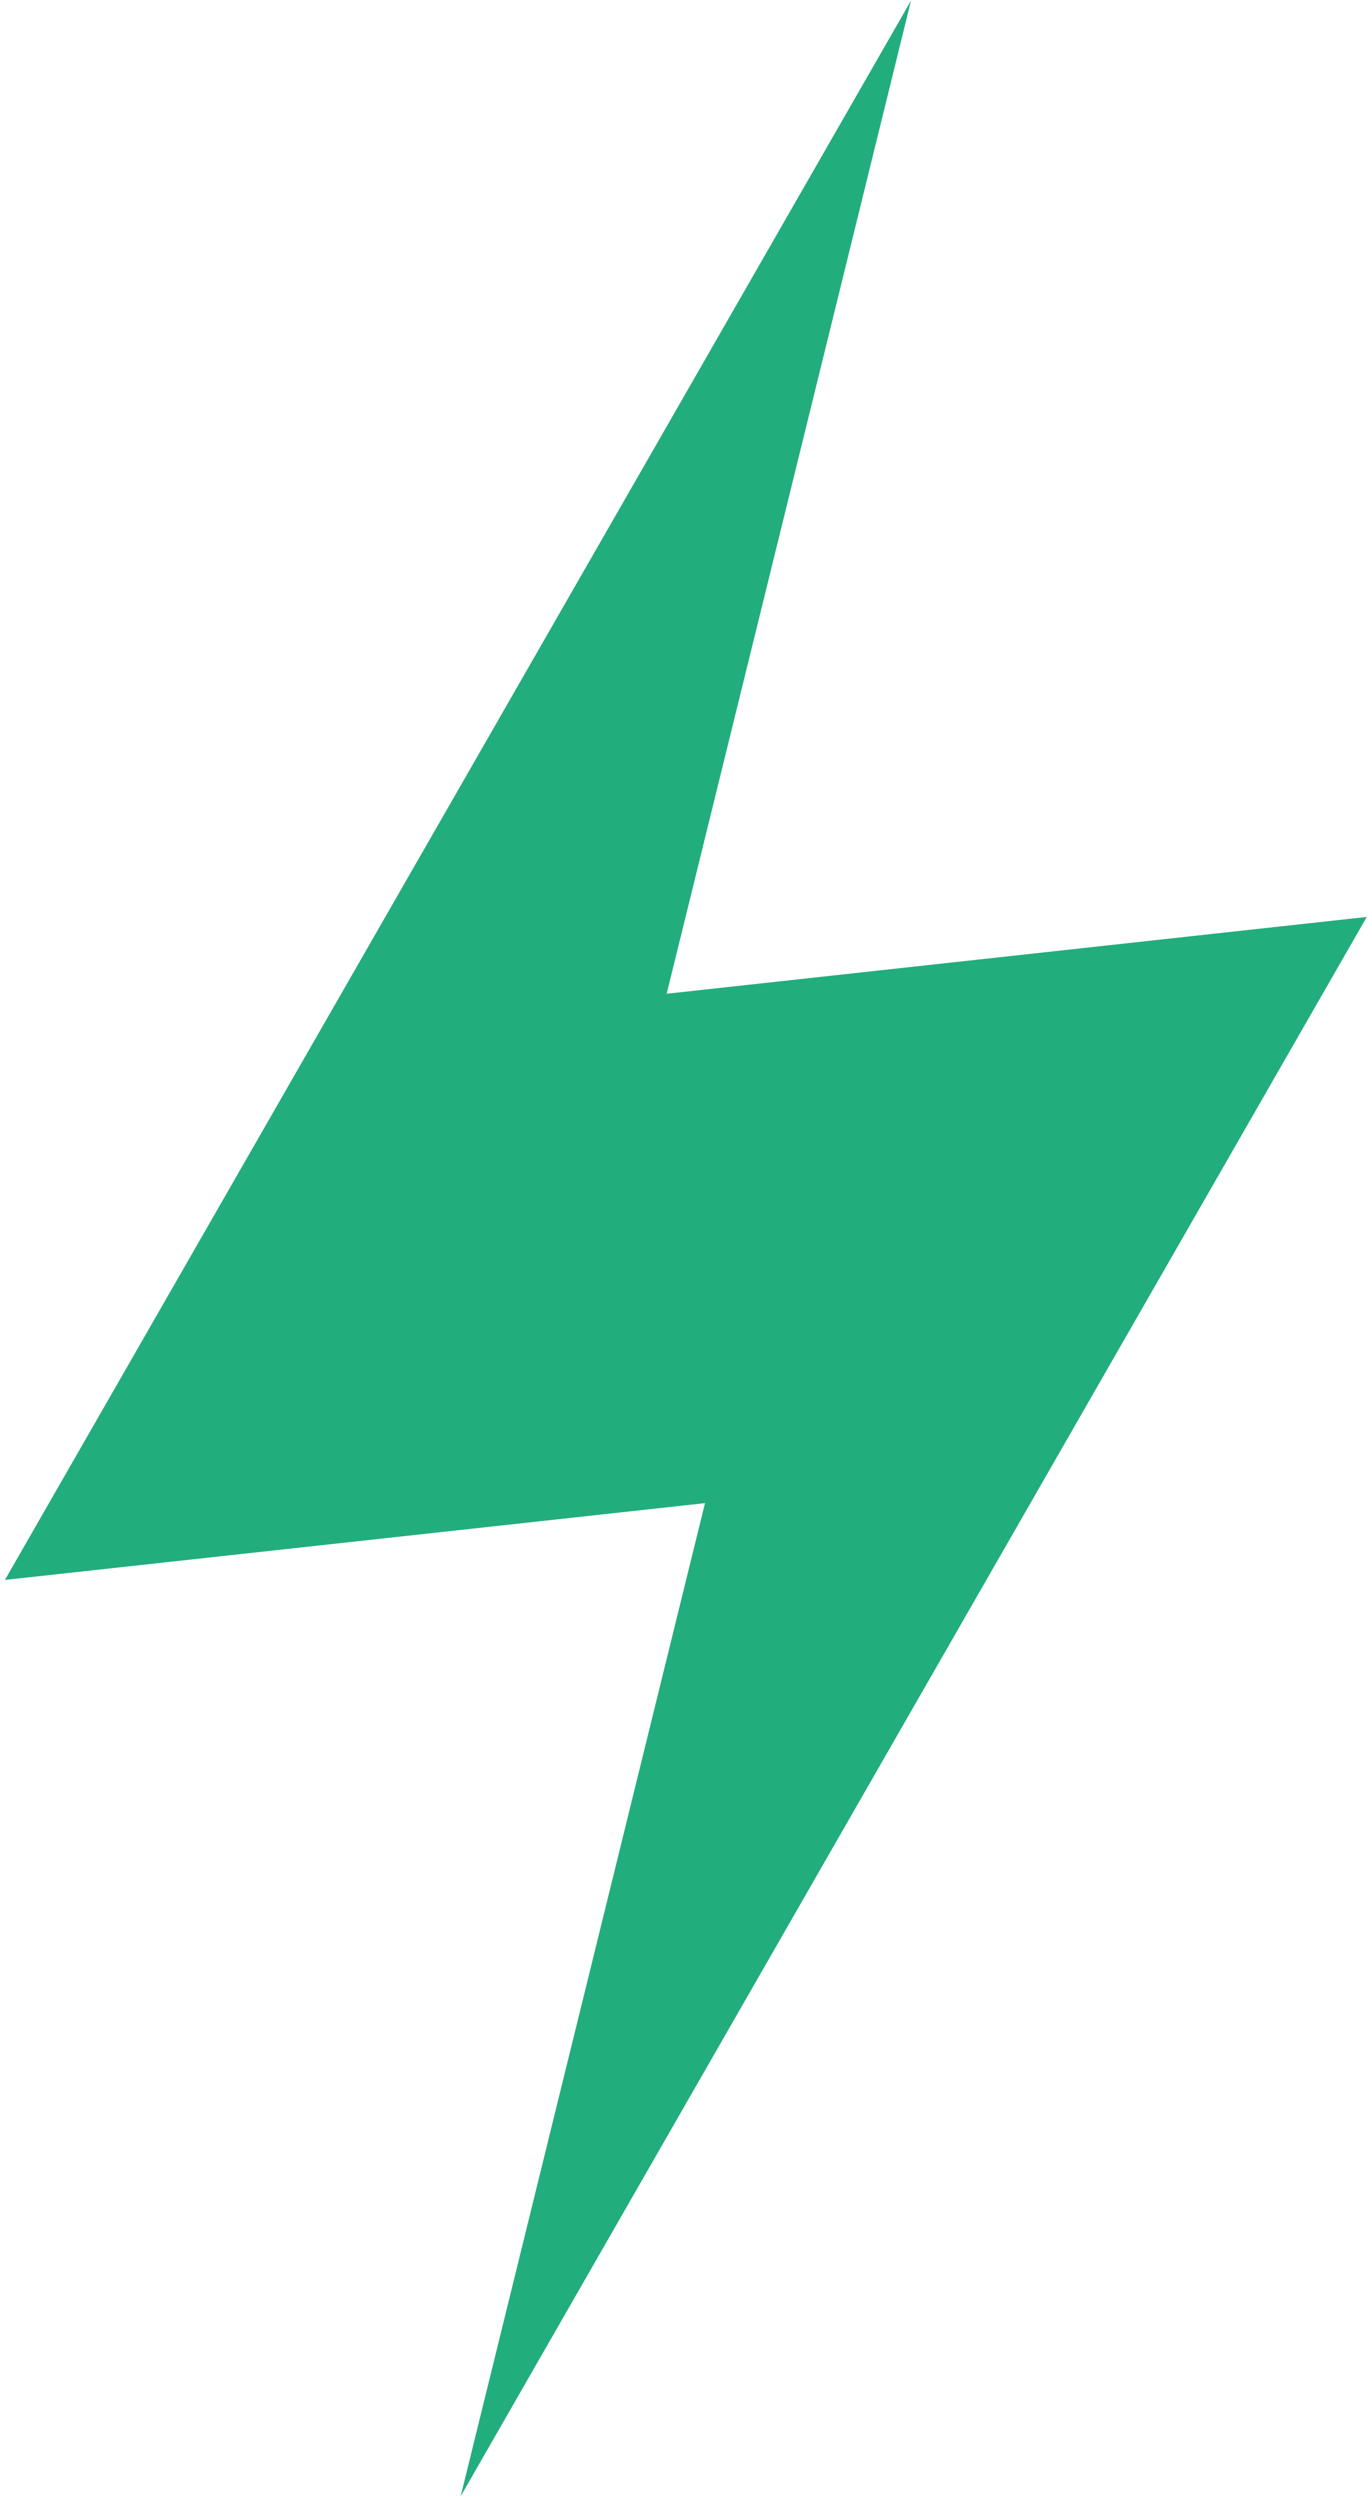 <svg width="220" height="402" viewBox="0 0 220 402" fill="none" xmlns="http://www.w3.org/2000/svg">
<path d="M219.802 147.439L107.214 159.788L146.508 0.096L0.79 254.043L113.378 241.694L74.084 401.386L219.802 147.439Z" fill="#22AD7D"/>
</svg>
